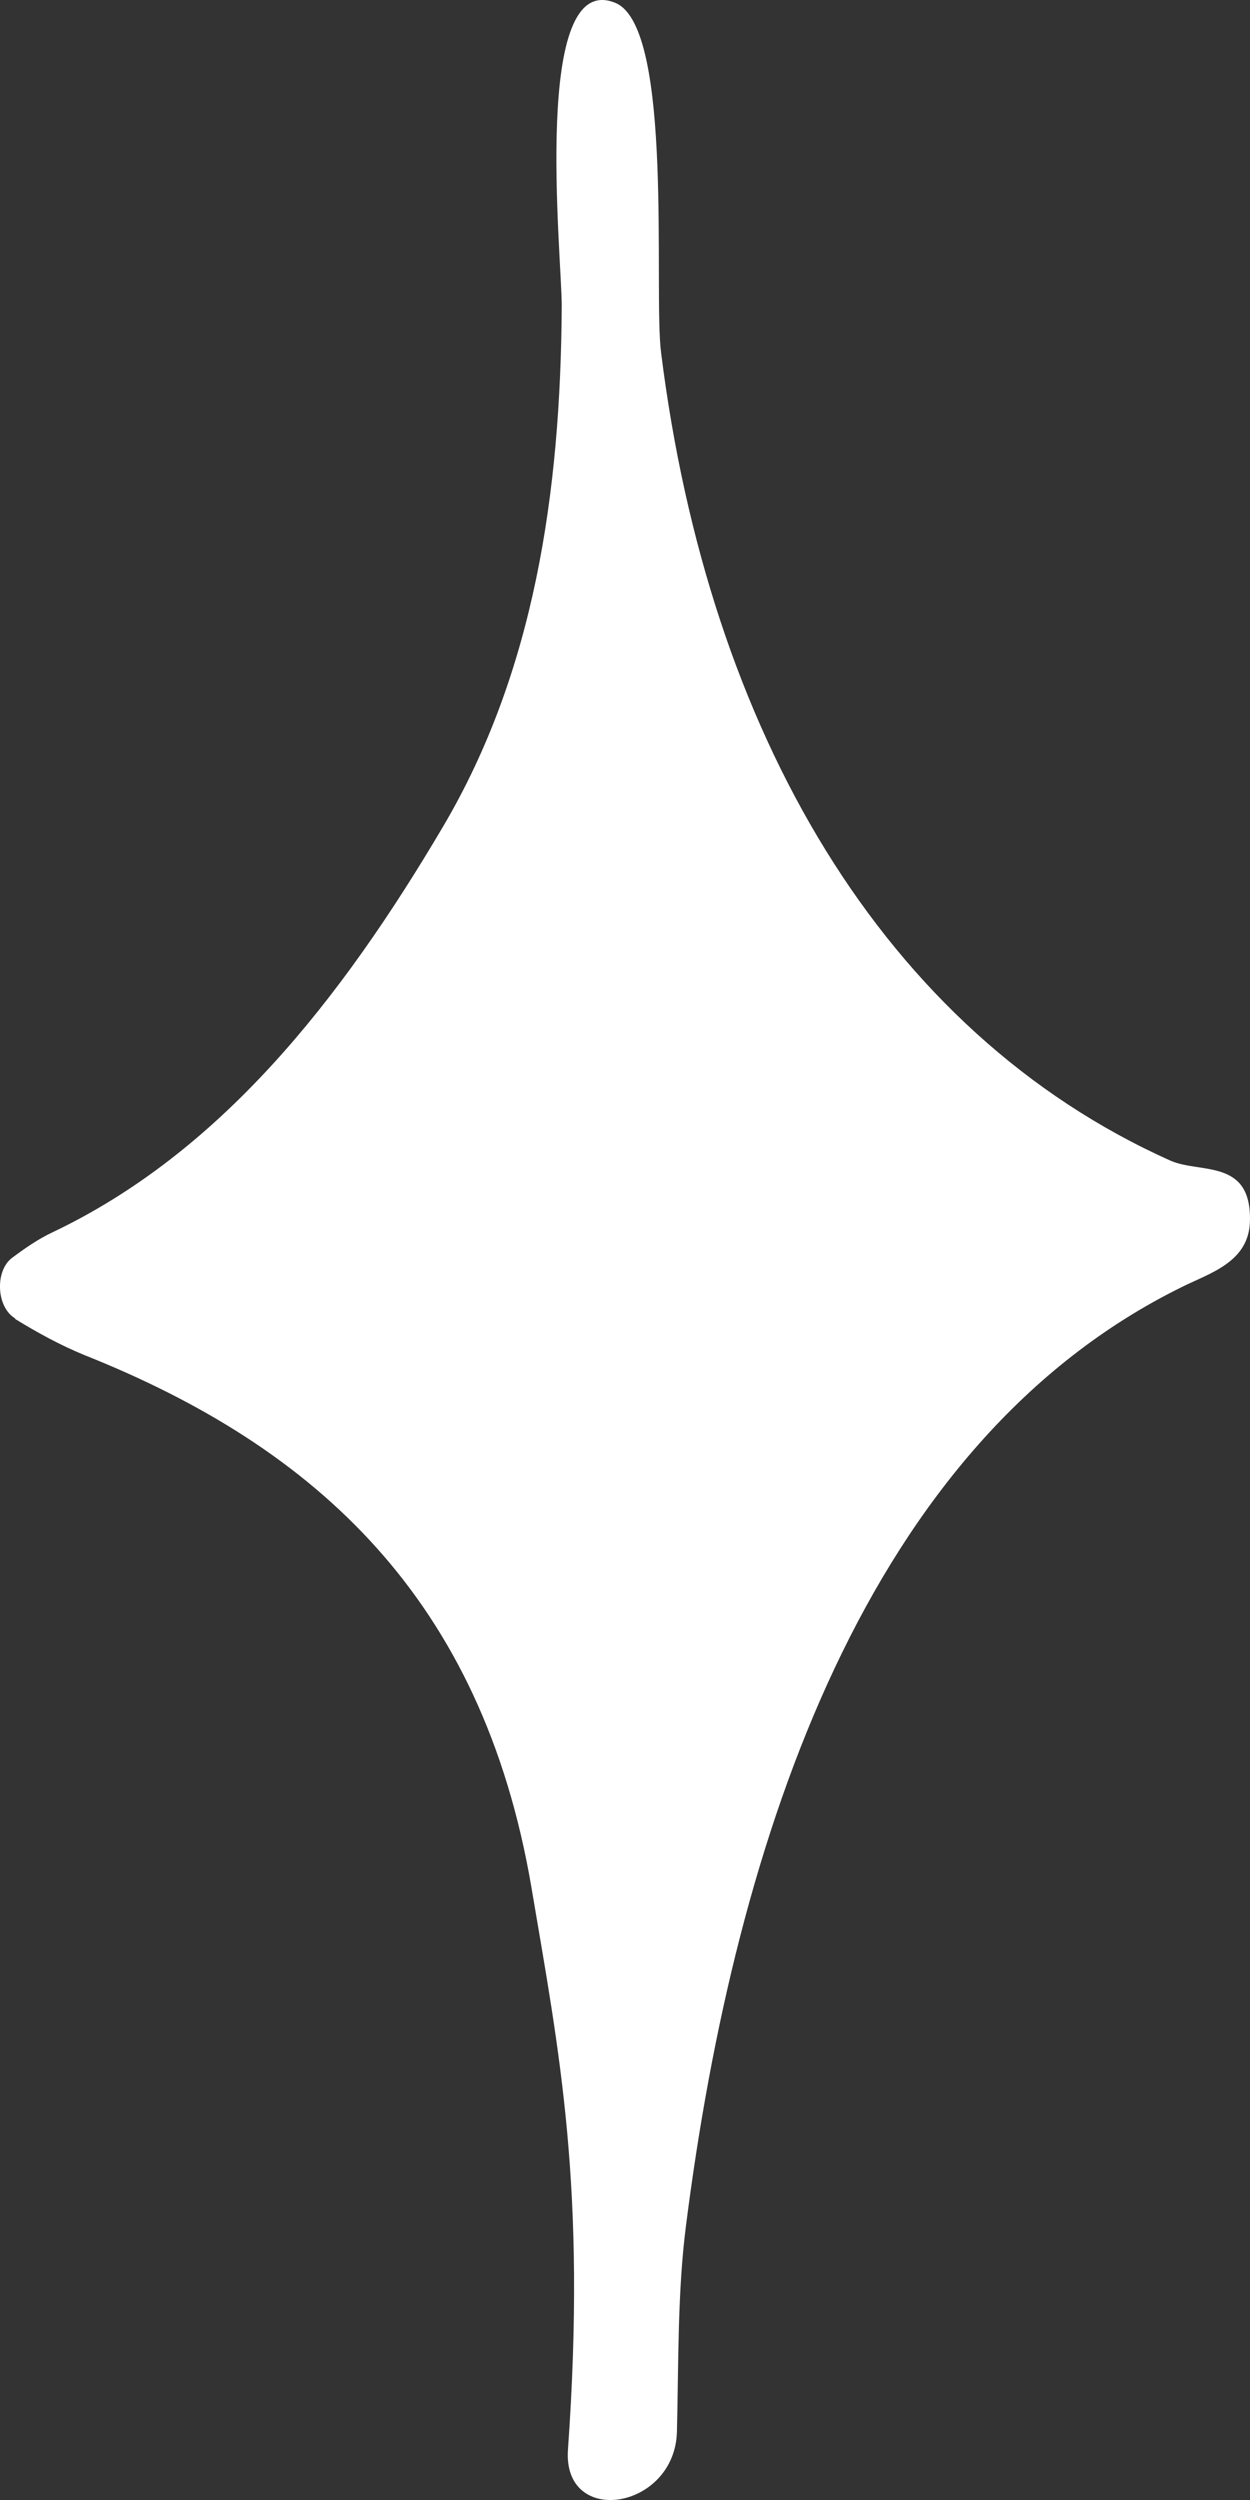<svg width="20" height="40" viewBox="0 0 20 40" fill="none" xmlns="http://www.w3.org/2000/svg">
<rect x="0" y="0" width="20" height="40" fill="#333333" stroke="none"/>
<path d="M0.198 20.122C-0.082 20.324 -0.064 20.912 0.243 21.095V21.104C0.605 21.326 0.975 21.528 1.355 21.683C5.076 23.166 7.714 25.595 8.5 30.181C8.952 32.86 9.385 34.99 9.087 39.201C9.006 40.444 10.803 40.155 10.831 38.902C10.858 37.803 10.839 36.676 10.975 35.616C11.77 29.362 13.884 23.07 18.906 20.594C19.349 20.372 19.981 20.199 19.999 19.543C20.026 18.532 19.204 18.782 18.726 18.57C14.128 16.508 11.336 11.7 10.578 5.648C10.451 4.685 10.785 0.464 9.855 0.05C8.5 -0.528 8.988 4.078 8.988 4.897C8.97 7.903 8.545 10.755 7.091 13.222C5.438 16.026 3.513 18.445 0.84 19.717C0.614 19.823 0.406 19.967 0.198 20.122Z" fill="white"/>
</svg>
